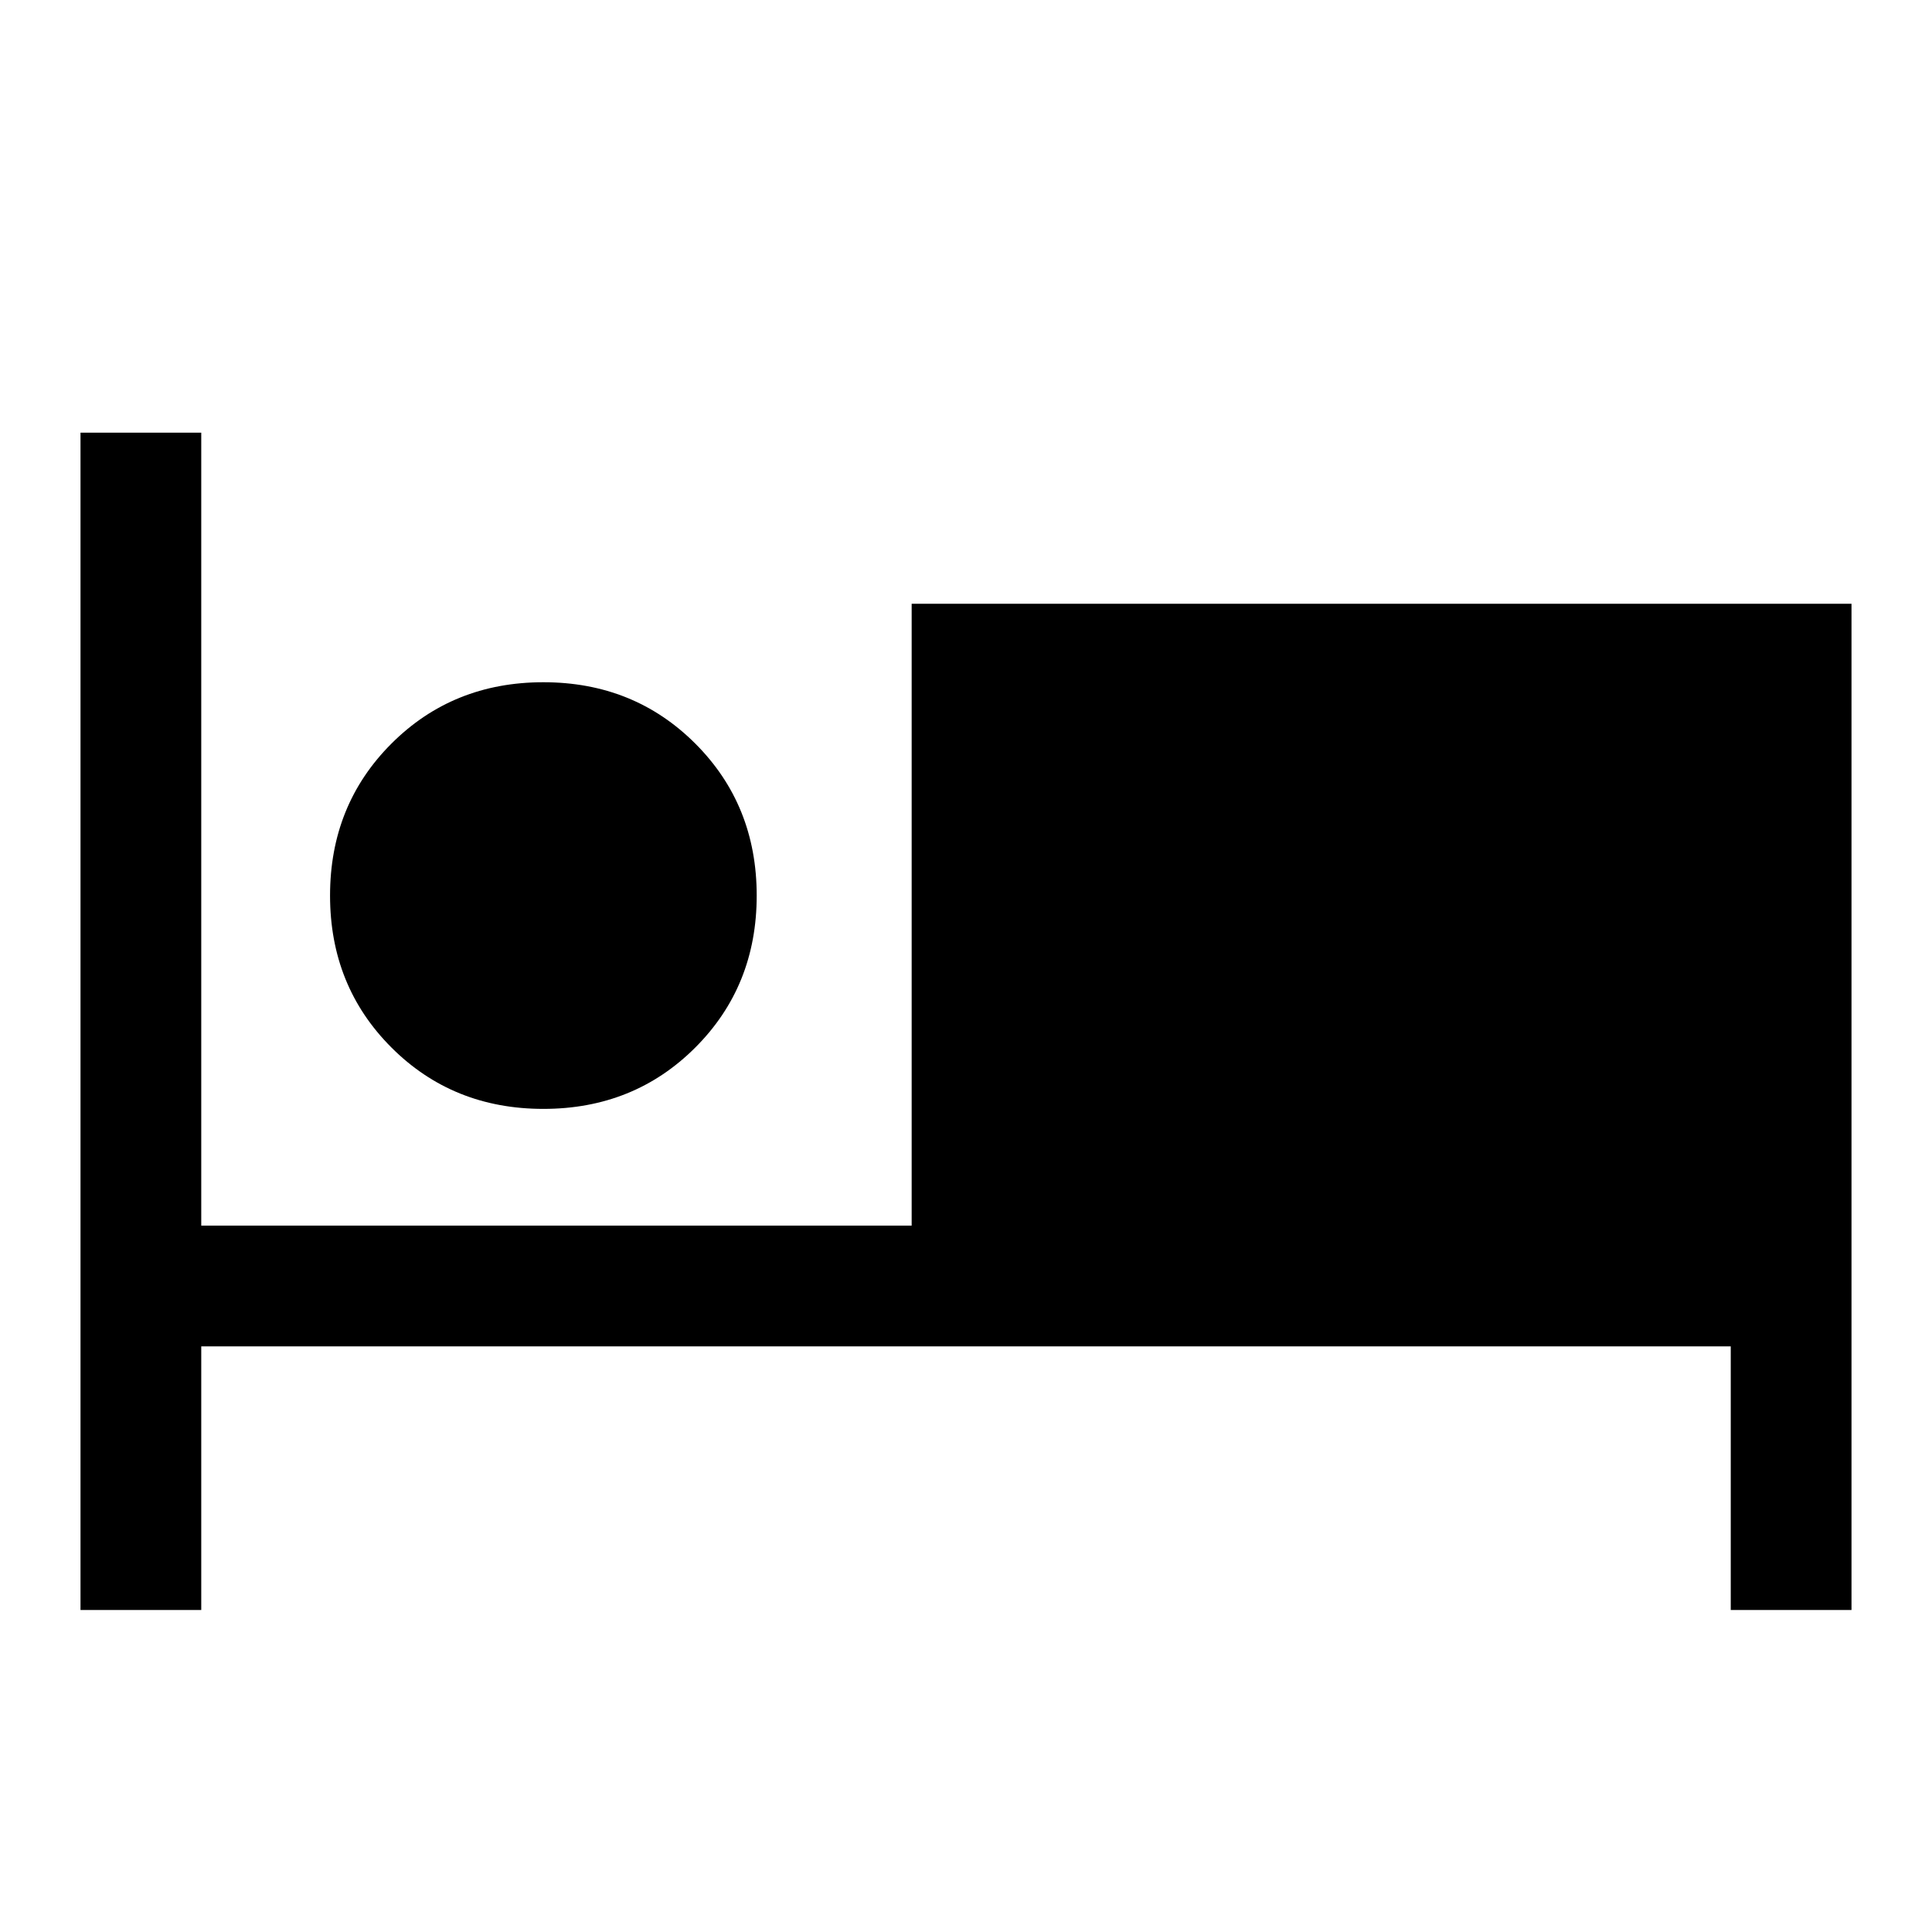 <svg xmlns="http://www.w3.org/2000/svg" width="48" height="48"><path d="M2 40V10.75h3v19.7h17.65V15H46v25h-3v-6.55H5V40zm11.5-12.45q-2.25 0-3.775-1.525T8.2 22.25q0-2.25 1.525-3.775T13.5 16.95q2.25 0 3.775 1.525T18.8 22.25q0 2.25-1.525 3.775T13.5 27.55z"/></svg>